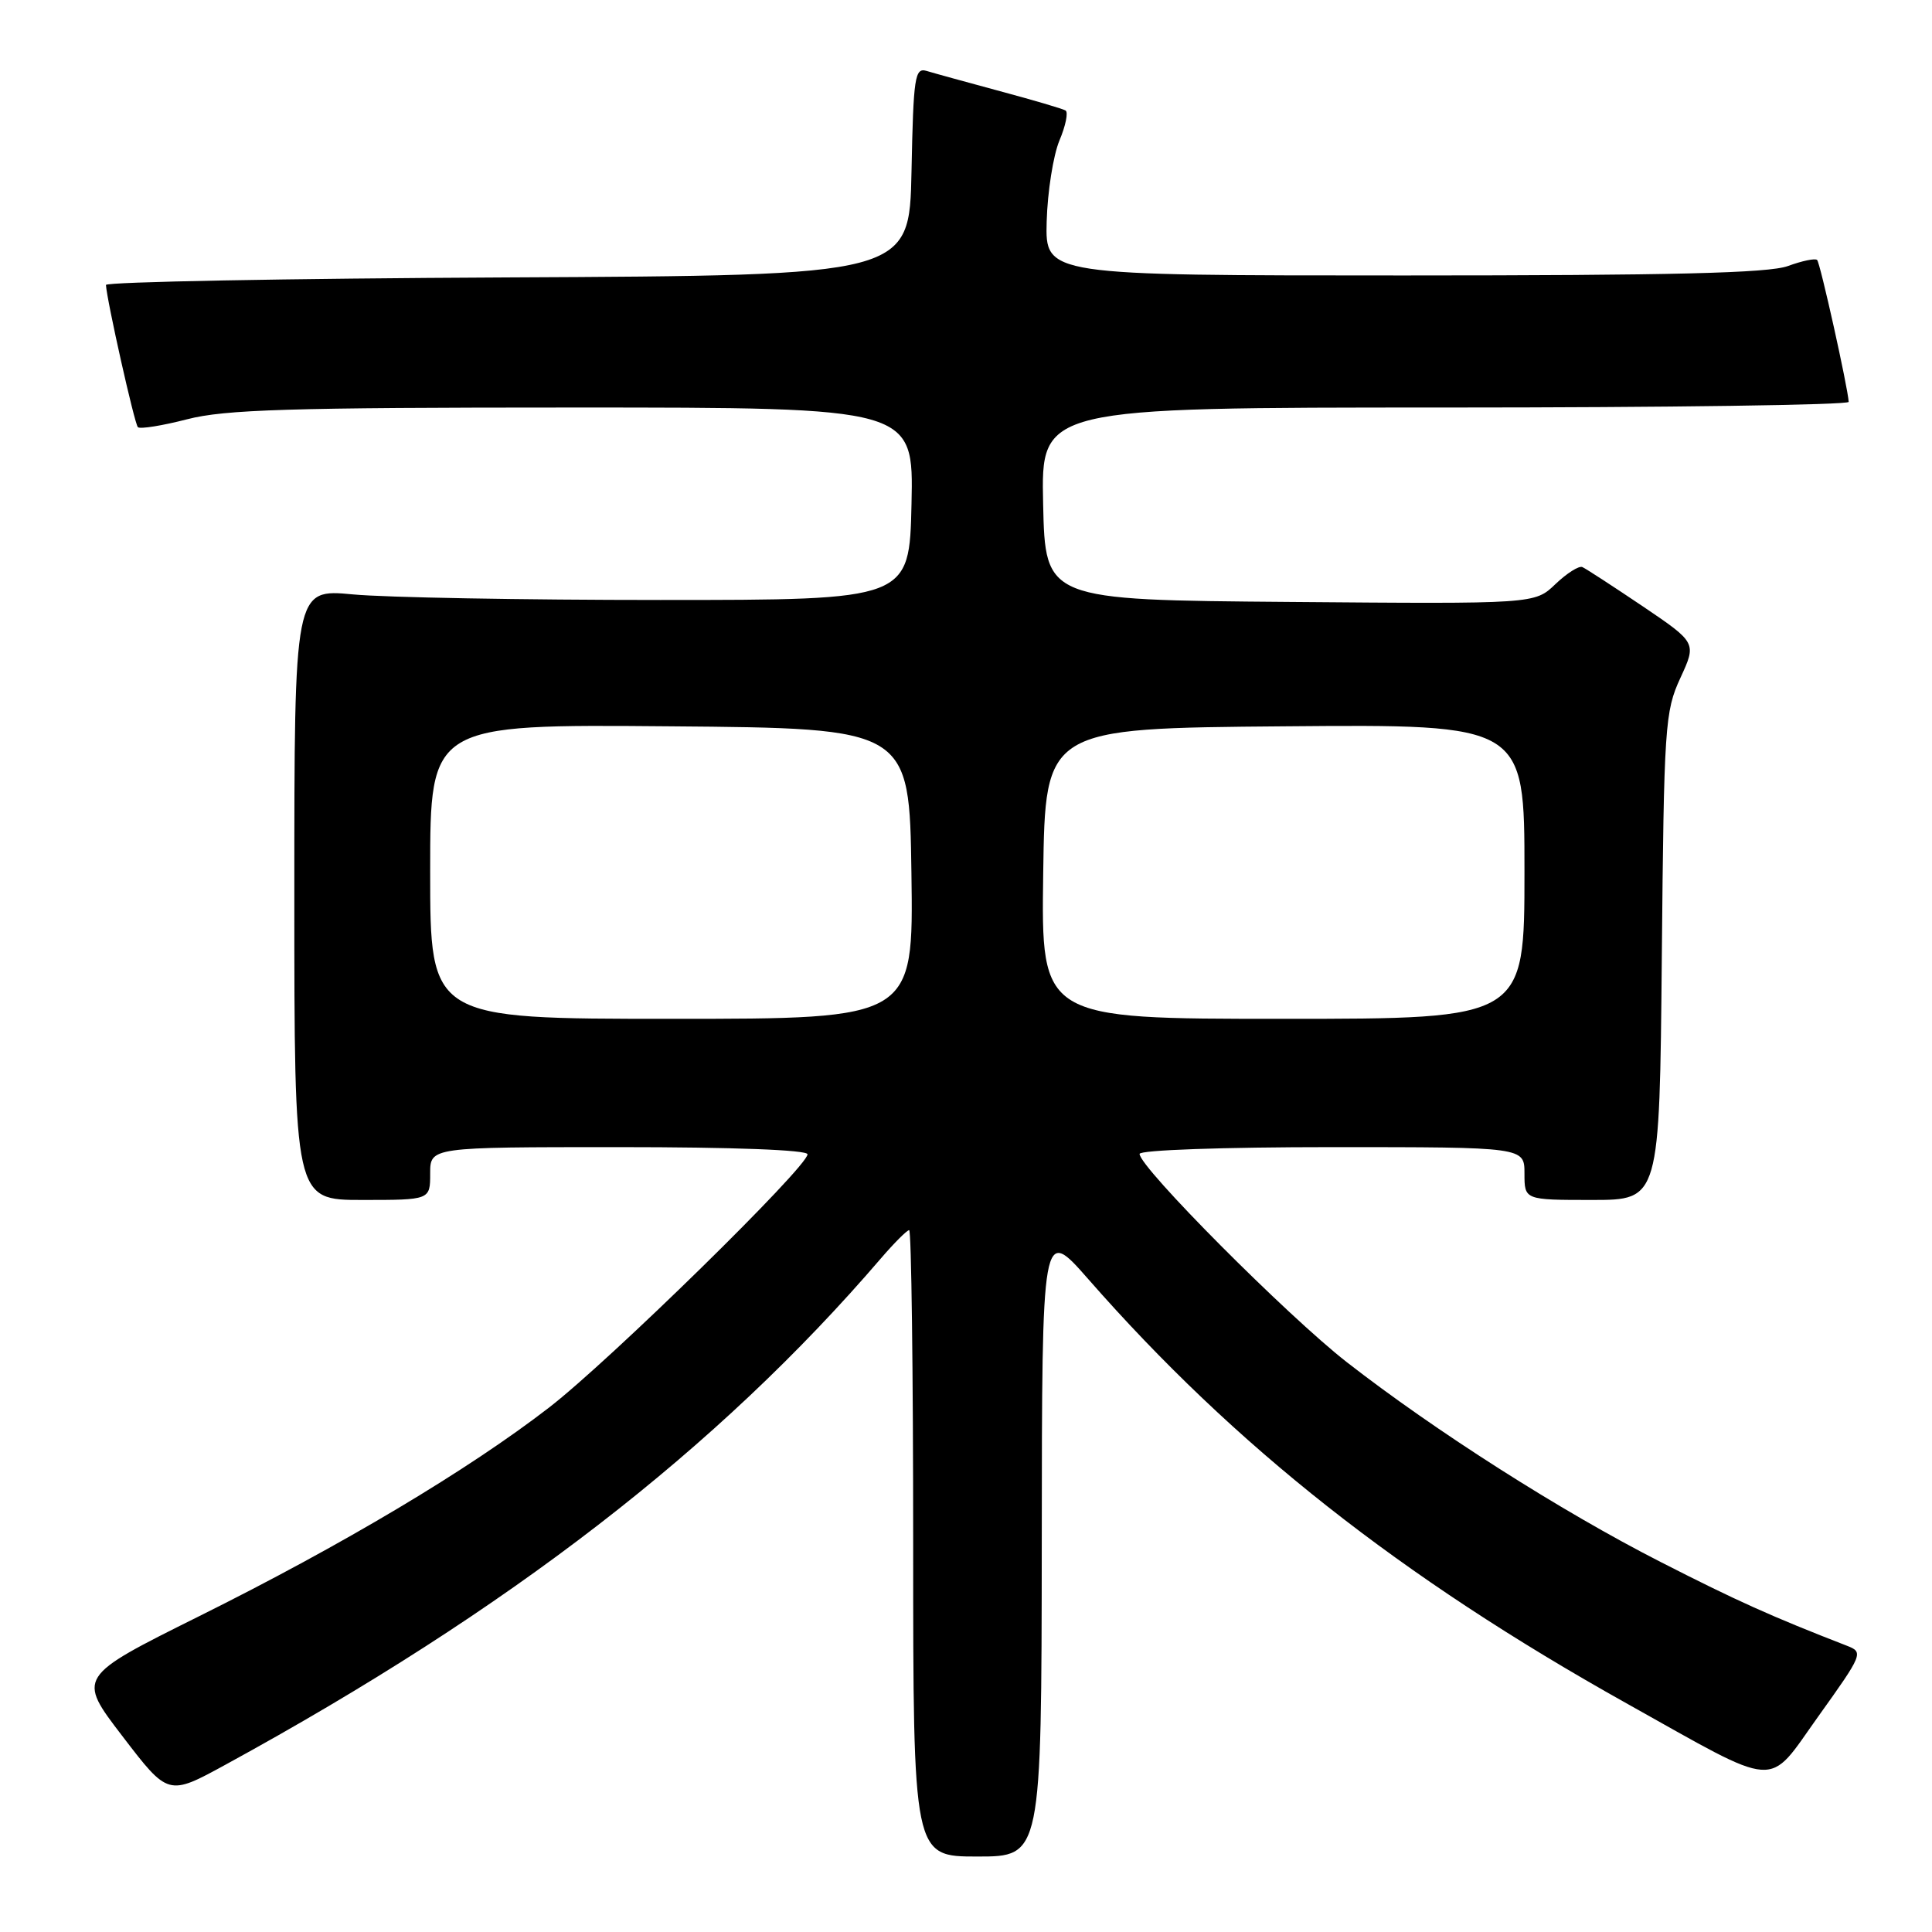 <?xml version="1.0" encoding="UTF-8" standalone="no"?>
<!DOCTYPE svg PUBLIC "-//W3C//DTD SVG 1.1//EN" "http://www.w3.org/Graphics/SVG/1.1/DTD/svg11.dtd" >
<svg xmlns="http://www.w3.org/2000/svg" xmlns:xlink="http://www.w3.org/1999/xlink" version="1.1" viewBox="0 0 256 256">
 <g >
 <path fill="currentColor"
d=" M 138.04 204.25 C 138.07 162.50 138.07 162.50 144.21 169.50 C 163.62 191.65 185.60 208.97 215.50 225.69 C 236.11 237.21 234.04 237.07 240.92 227.45 C 246.84 219.18 246.94 218.93 244.75 218.08 C 234.71 214.18 230.12 212.12 220.04 206.97 C 206.82 200.23 190.15 189.60 178.44 180.48 C 170.55 174.32 151.00 154.68 151.00 152.90 C 151.00 152.39 162.02 152.00 176.50 152.00 C 202.00 152.00 202.00 152.00 202.00 155.50 C 202.00 159.00 202.00 159.00 210.95 159.00 C 219.90 159.00 219.90 159.00 220.20 126.75 C 220.48 96.17 220.61 94.26 222.66 89.83 C 224.81 85.17 224.81 85.17 217.66 80.33 C 213.72 77.68 210.13 75.34 209.67 75.14 C 209.21 74.94 207.61 75.96 206.10 77.40 C 203.36 80.03 203.36 80.03 170.93 79.76 C 138.50 79.50 138.50 79.50 138.22 66.75 C 137.94 54.00 137.94 54.00 191.47 54.00 C 220.91 54.00 244.98 53.66 244.96 53.25 C 244.86 51.37 241.19 34.86 240.78 34.45 C 240.53 34.20 238.79 34.56 236.91 35.25 C 234.35 36.19 221.61 36.50 186.00 36.50 C 138.50 36.50 138.50 36.50 138.69 29.35 C 138.80 25.42 139.56 20.59 140.38 18.62 C 141.21 16.66 141.57 14.86 141.19 14.64 C 140.81 14.41 136.90 13.26 132.50 12.08 C 128.10 10.89 123.73 9.69 122.78 9.40 C 121.22 8.93 121.03 10.17 120.78 22.69 C 120.50 36.50 120.50 36.50 67.25 36.76 C 37.96 36.90 14.02 37.35 14.04 37.76 C 14.15 39.77 17.82 56.16 18.27 56.60 C 18.55 56.88 21.48 56.41 24.78 55.56 C 29.79 54.26 38.32 54.00 75.92 54.00 C 121.06 54.00 121.06 54.00 120.78 66.75 C 120.50 79.50 120.50 79.50 87.50 79.50 C 69.35 79.50 51.01 79.17 46.75 78.76 C 39.00 78.03 39.00 78.03 39.00 118.51 C 39.00 159.00 39.00 159.00 48.00 159.00 C 57.00 159.00 57.00 159.00 57.00 155.50 C 57.00 152.00 57.00 152.00 82.00 152.00 C 97.15 152.00 107.00 152.37 107.00 152.95 C 107.00 154.62 80.79 180.30 72.75 186.51 C 62.02 194.79 45.44 204.68 26.36 214.17 C 10.21 222.21 10.21 222.21 16.25 230.09 C 22.29 237.98 22.29 237.98 29.90 233.82 C 67.48 213.29 95.09 191.96 116.72 166.75 C 118.49 164.69 120.18 163.00 120.47 163.00 C 120.76 163.00 121.00 181.68 121.00 204.50 C 121.00 246.00 121.00 246.00 129.50 246.00 C 138.00 246.00 138.00 246.00 138.04 204.25 Z  M 57.00 115.49 C 57.00 95.97 57.00 95.97 88.75 96.24 C 120.50 96.50 120.50 96.50 120.77 115.75 C 121.04 135.00 121.04 135.00 89.02 135.00 C 57.00 135.00 57.00 135.00 57.00 115.49 Z  M 138.23 115.75 C 138.50 96.50 138.50 96.50 170.25 96.24 C 202.00 95.97 202.00 95.97 202.00 115.49 C 202.00 135.00 202.00 135.00 169.98 135.00 C 137.96 135.00 137.96 135.00 138.23 115.75 Z "/>
</g>
</svg>